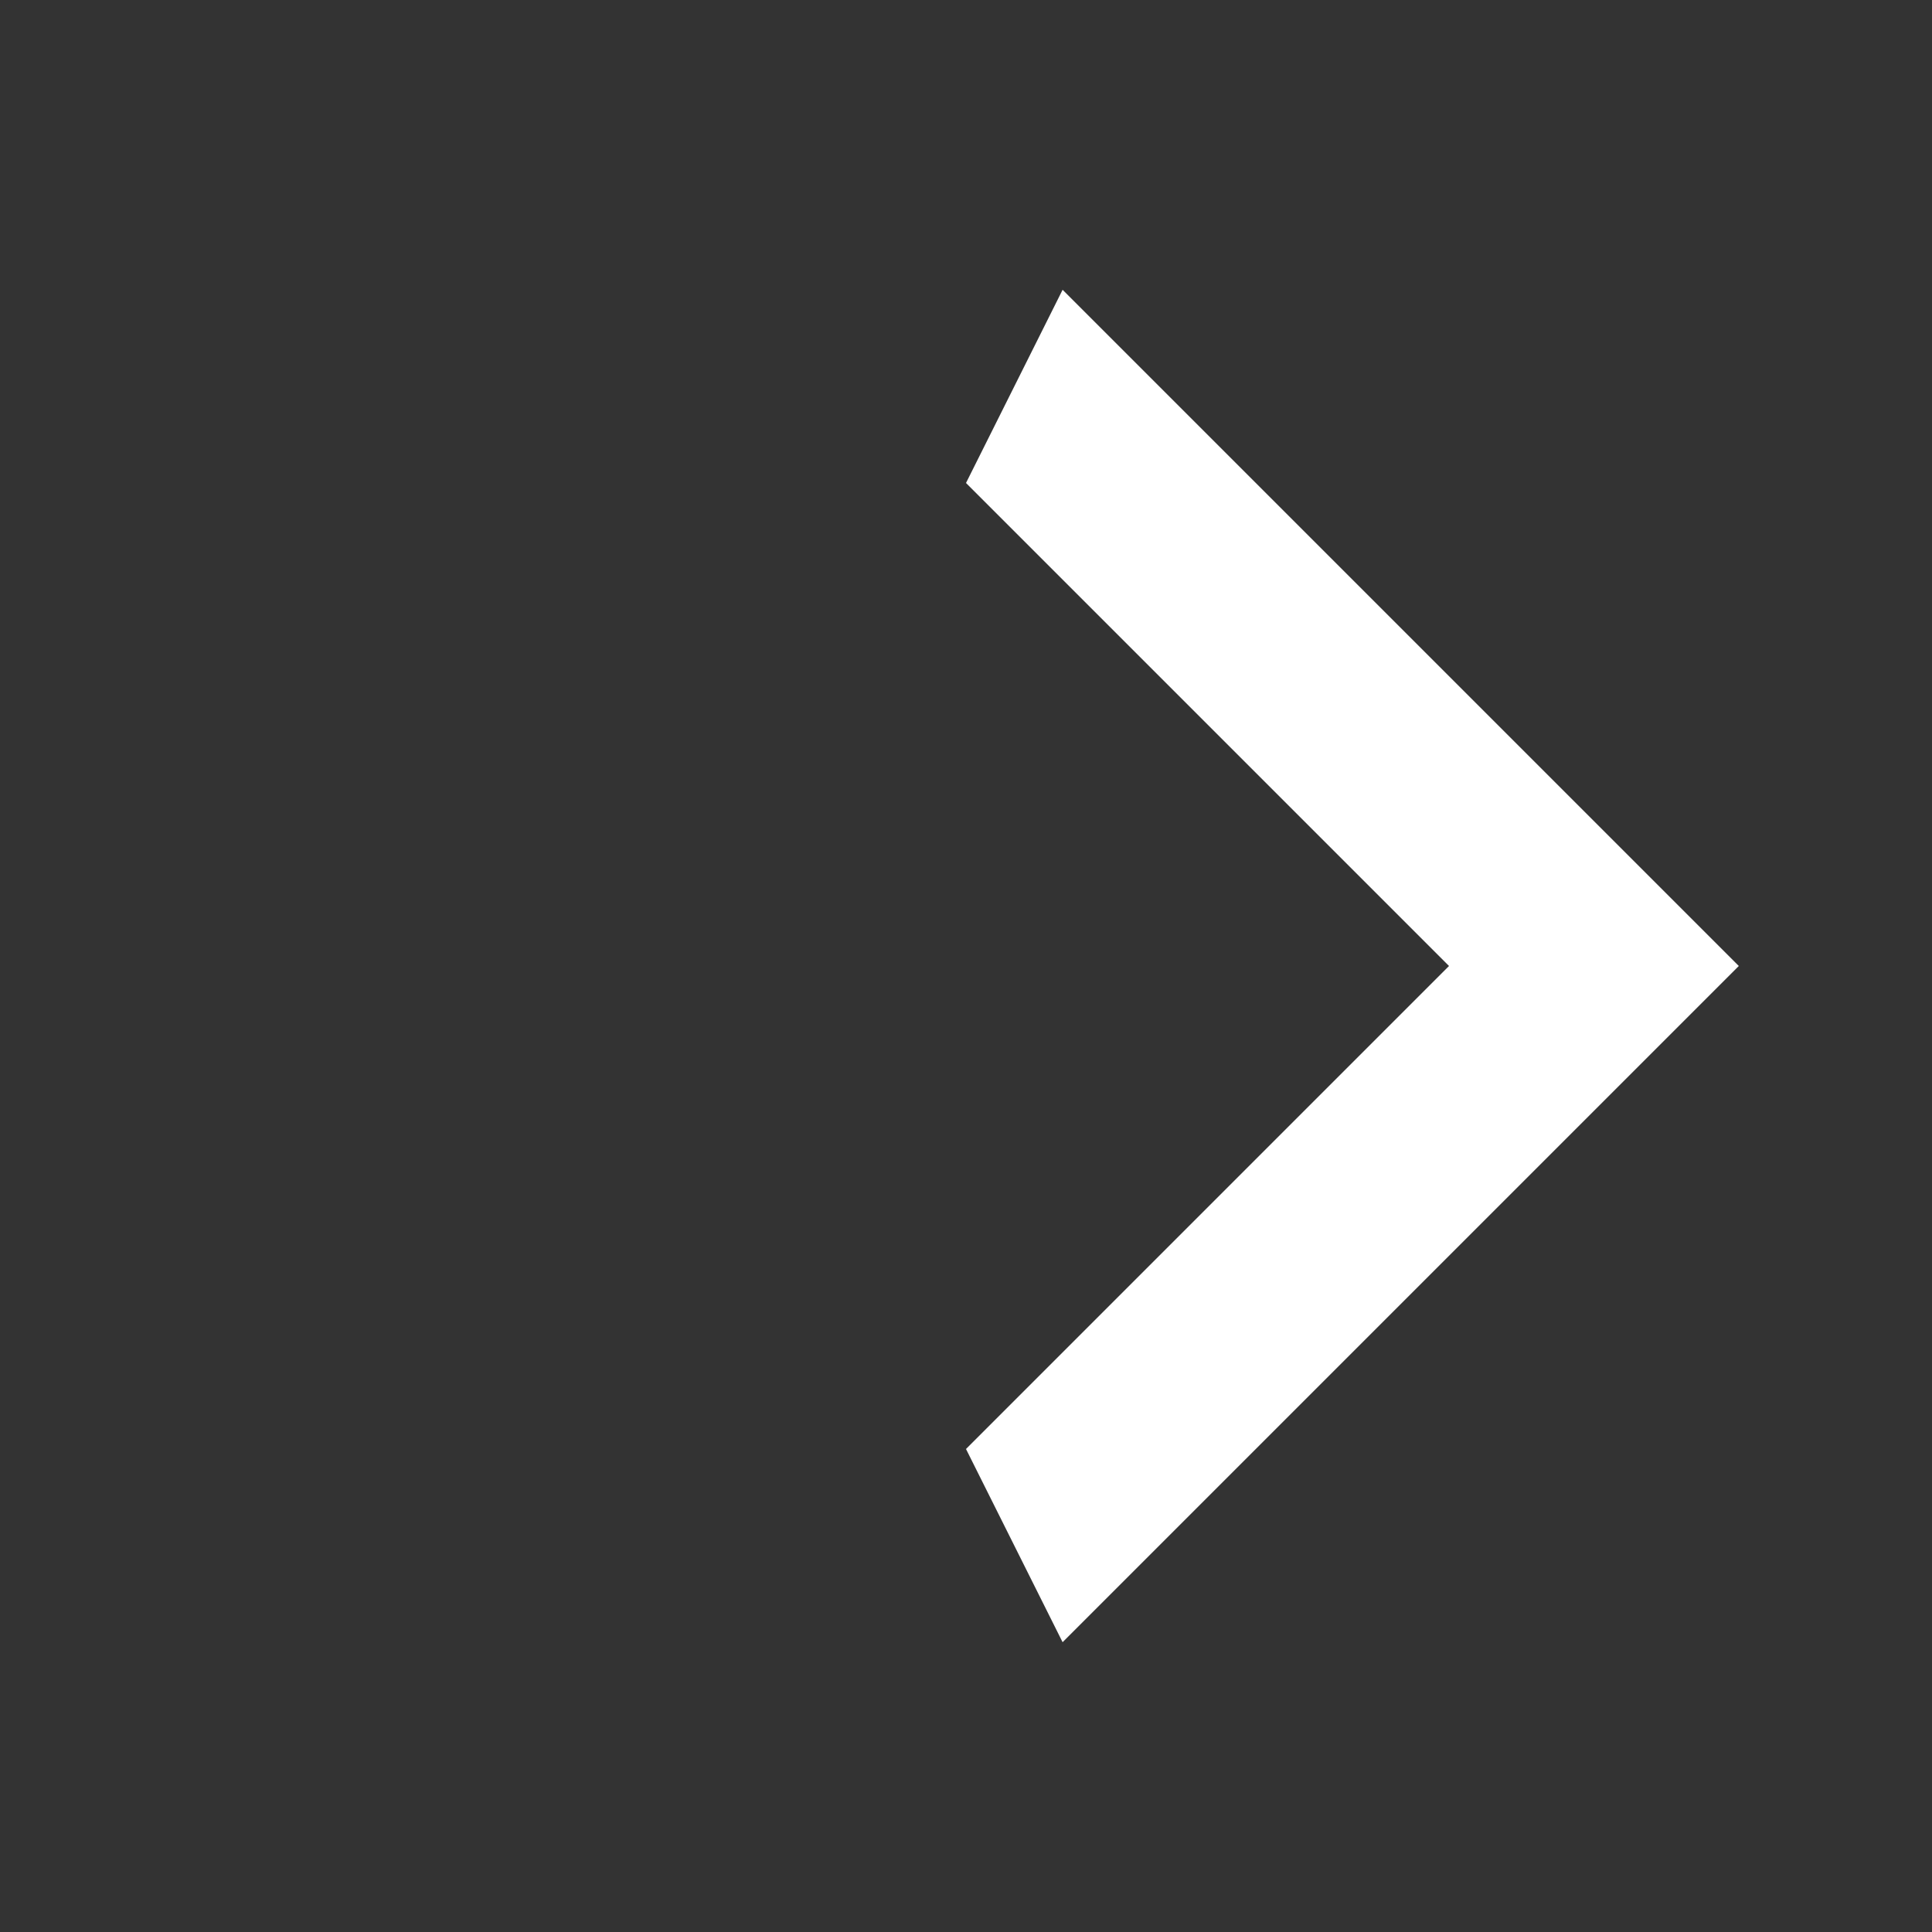 <svg width="30" height="30" viewBox="0 0 30 30" fill="none" xmlns="http://www.w3.org/2000/svg">
<rect x="0" y="0" width="30" height="30" fill="#333333" stroke="none"/>
<path d="M15 22.5L22.5 15L15 7.5L16.5 4.5L27 15L16.5 25.5L15 22.5Z" fill="white"/>
</svg>
